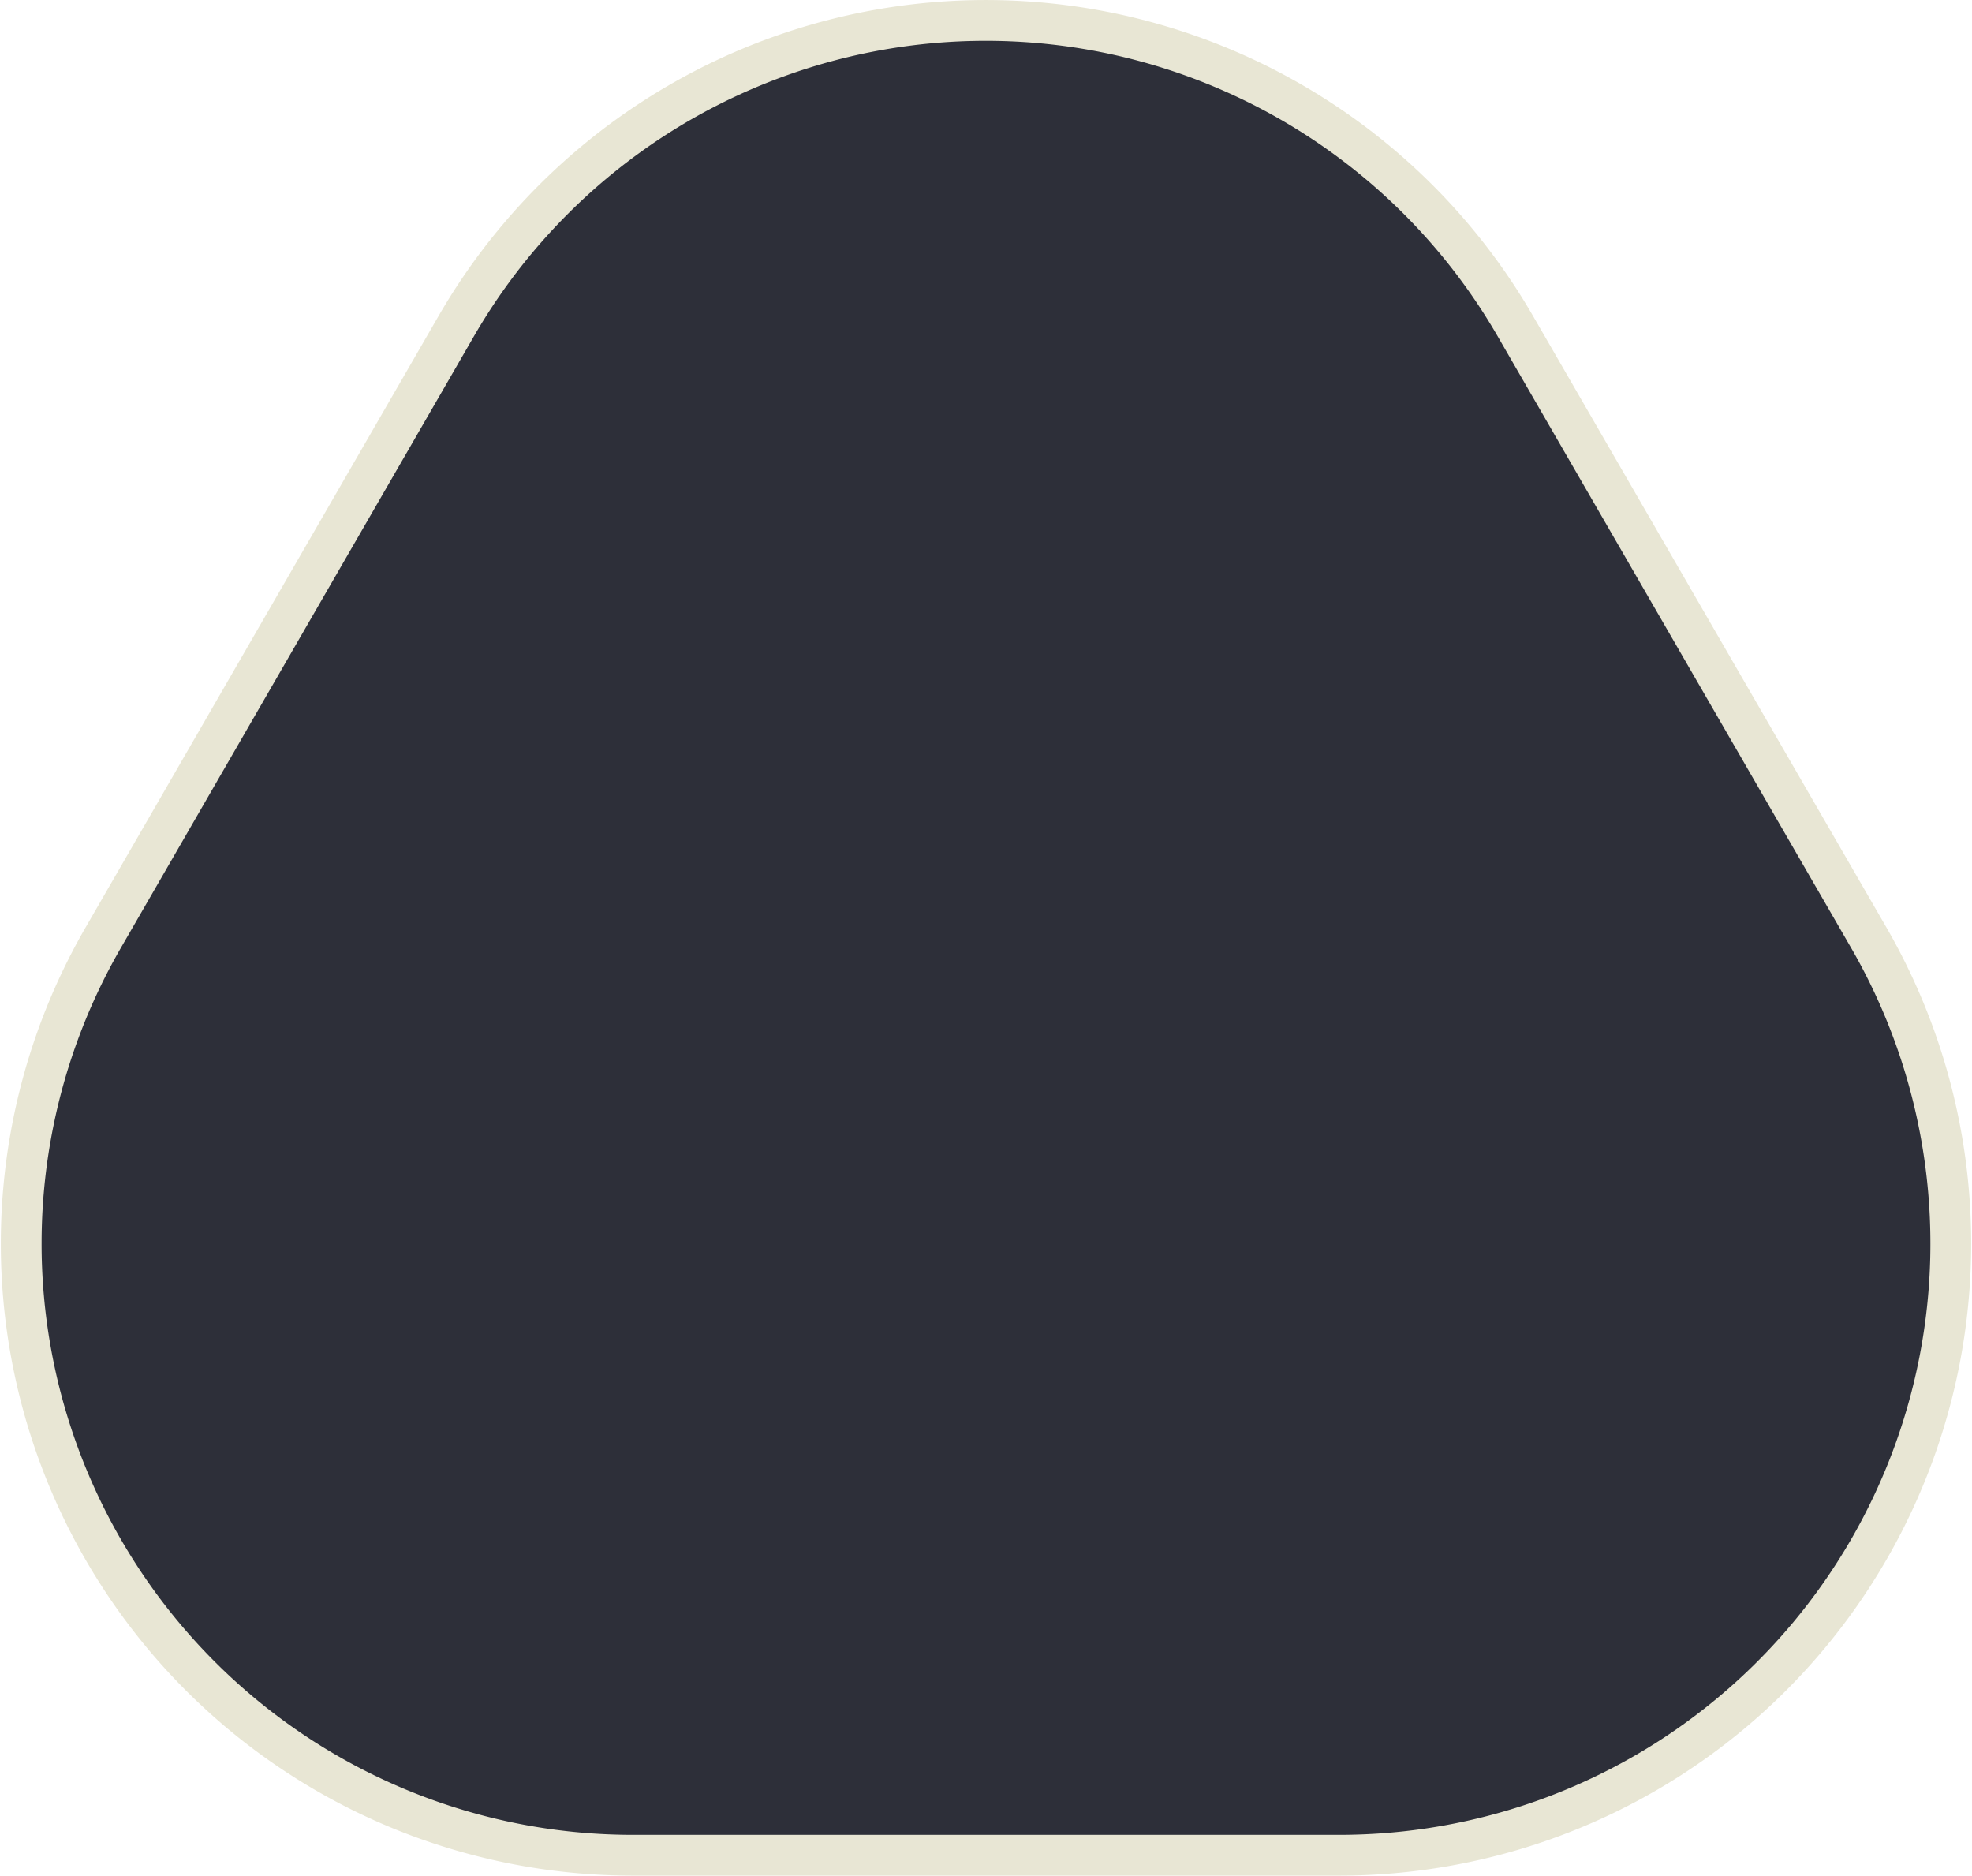 <svg xmlns="http://www.w3.org/2000/svg" width="48.37" height="46" viewBox="0 0 48.37 46">
	<defs>
		<style>.cls-16{fill:#2d2f39;stroke:#e8e6d4;stroke-miterlimit:10;}</style>
	</defs>
	<title>16</title>
	<path class="cls-16" d="M11.19,8,2.53,23a15,15,0,0,0,13,22.5H32.84a15,15,0,0,0,13-22.5L37.17,8A15,15,0,0,0,11.19,8Z"/>
</svg>

